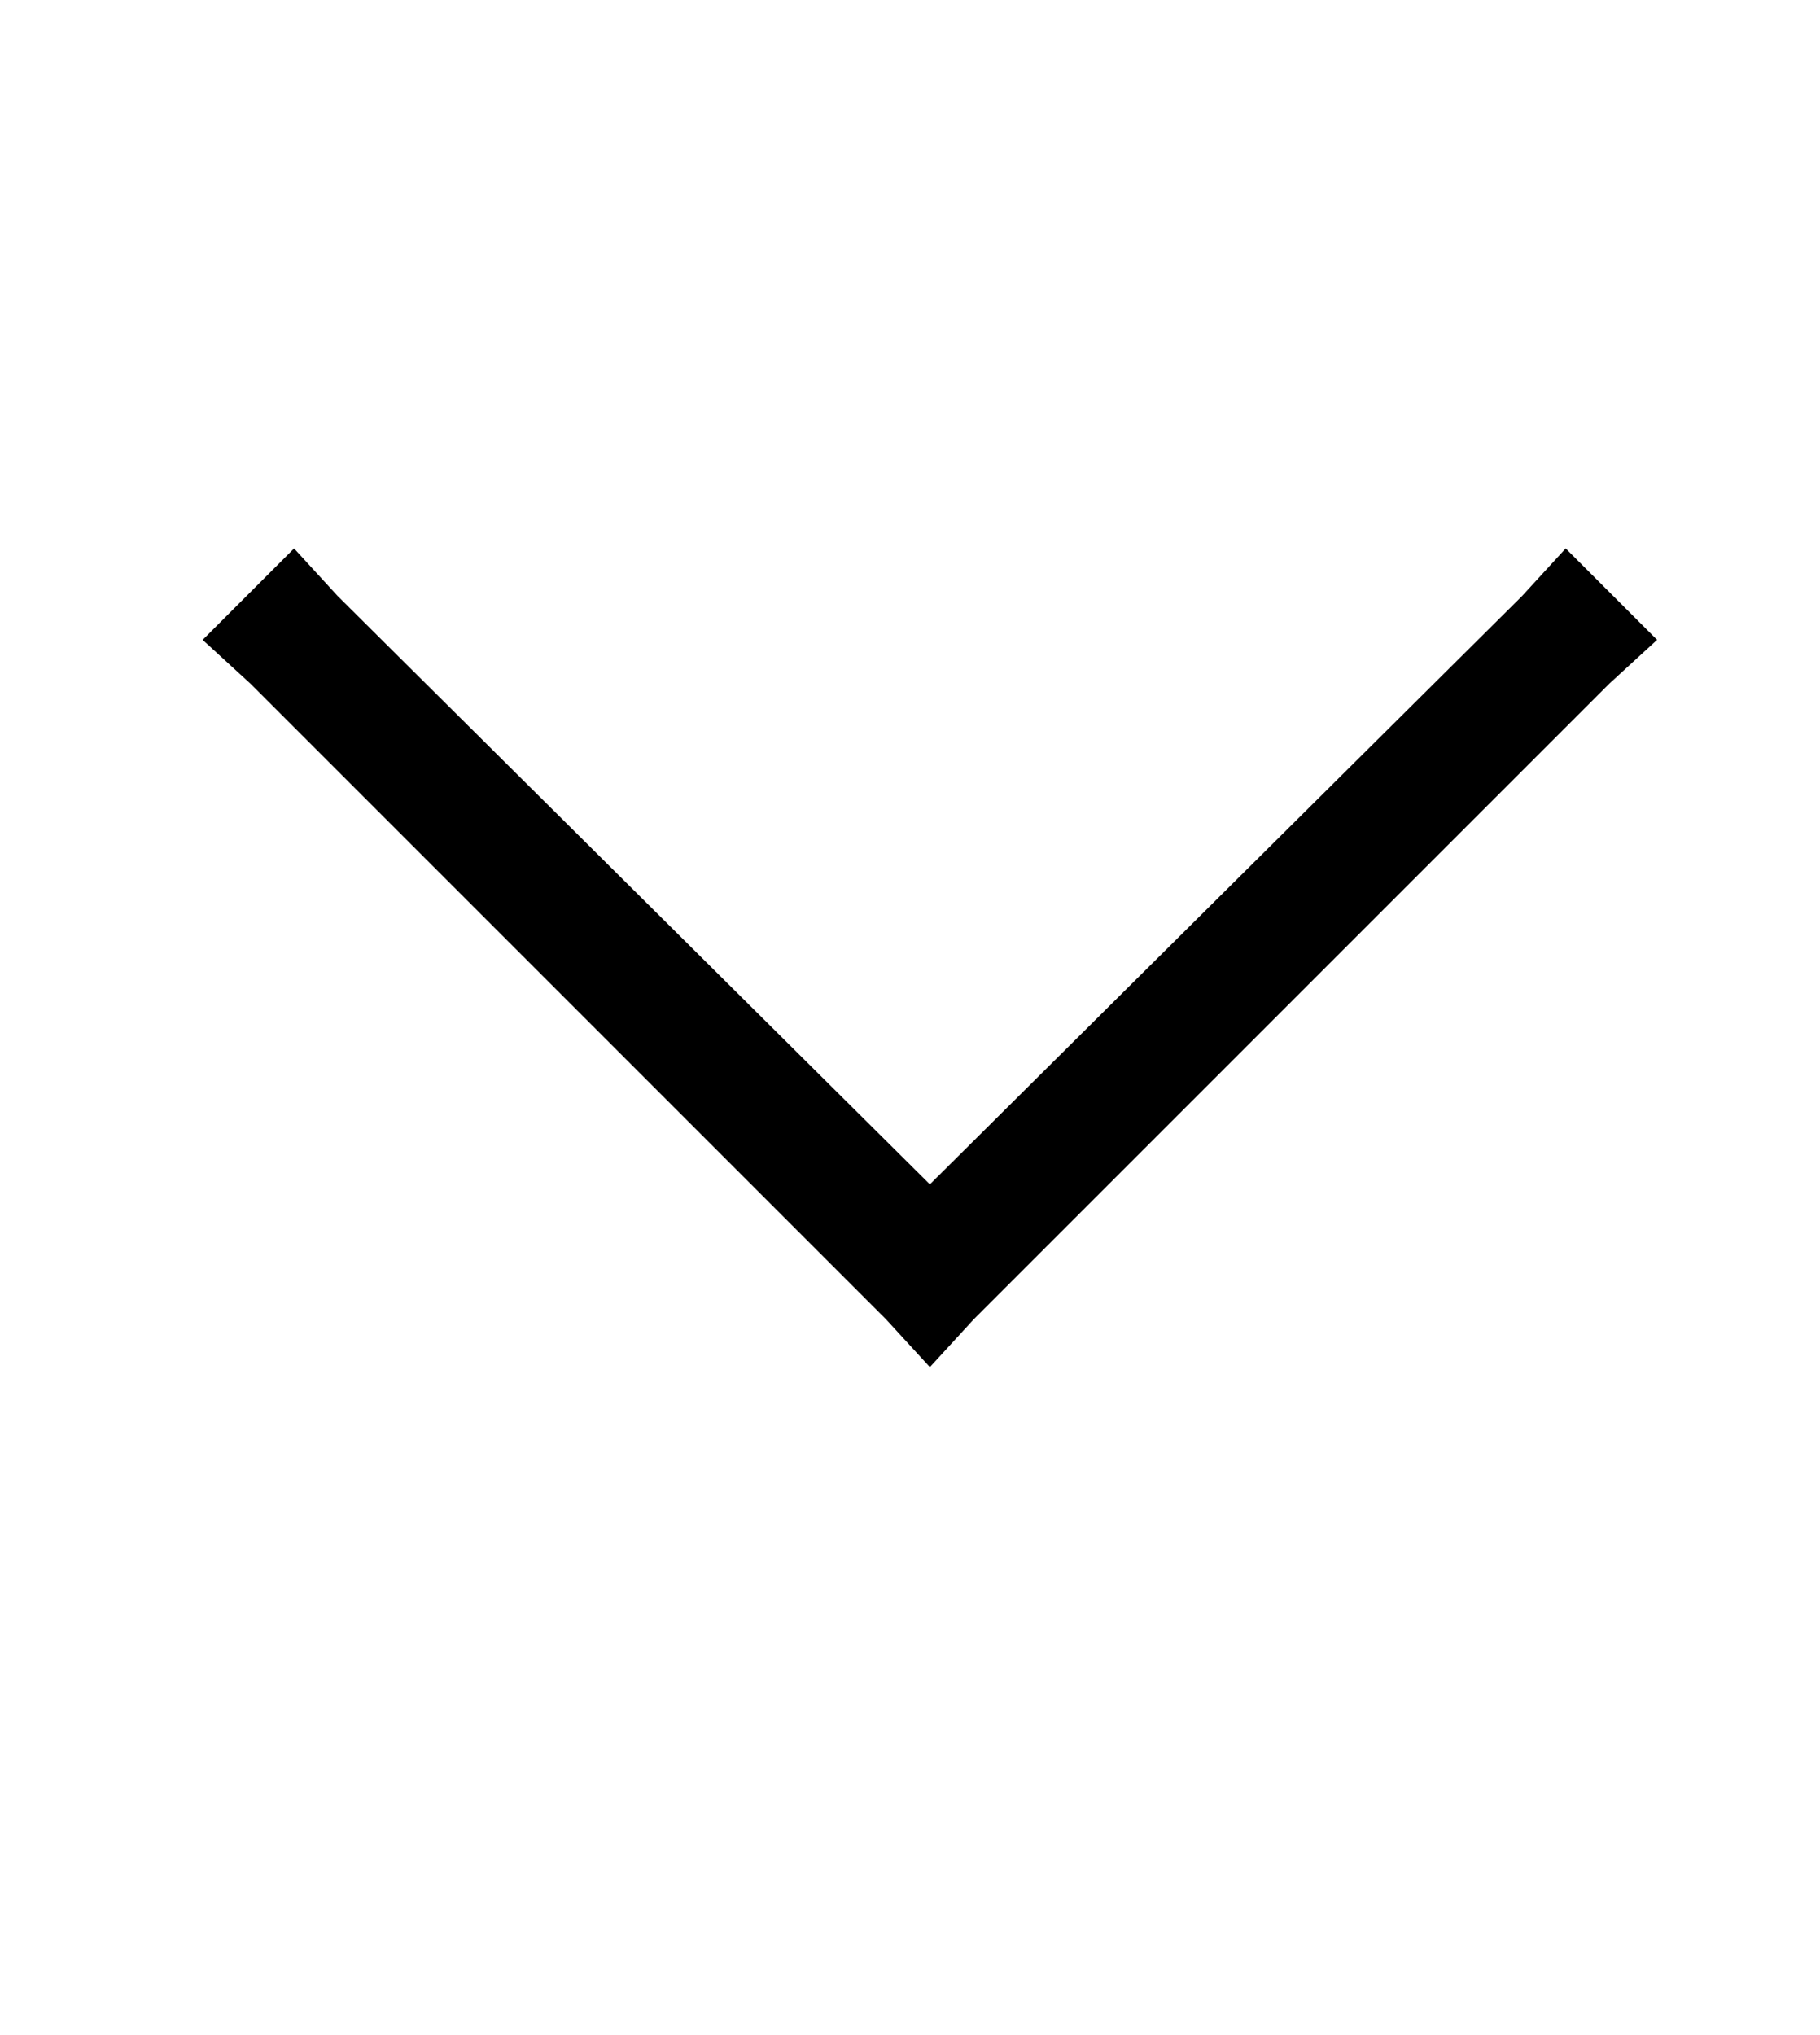 <?xml version="1.0" standalone="no"?>
<!DOCTYPE svg PUBLIC "-//W3C//DTD SVG 1.1//EN" "http://www.w3.org/Graphics/SVG/1.1/DTD/svg11.dtd" >
<svg xmlns="http://www.w3.org/2000/svg" xmlns:xlink="http://www.w3.org/1999/xlink" version="1.1" viewBox="-10 -40 458 512">
   <path fill="currentColor"
d="M224 304l11 -12l-11 12l11 -12l160 -160v0l12 -11v0l-23 -23v0l-11 12v0l-149 148v0l-149 -148v0l-11 -12v0l-23 23v0l12 11v0l160 160v0l11 12v0z" />
</svg>
